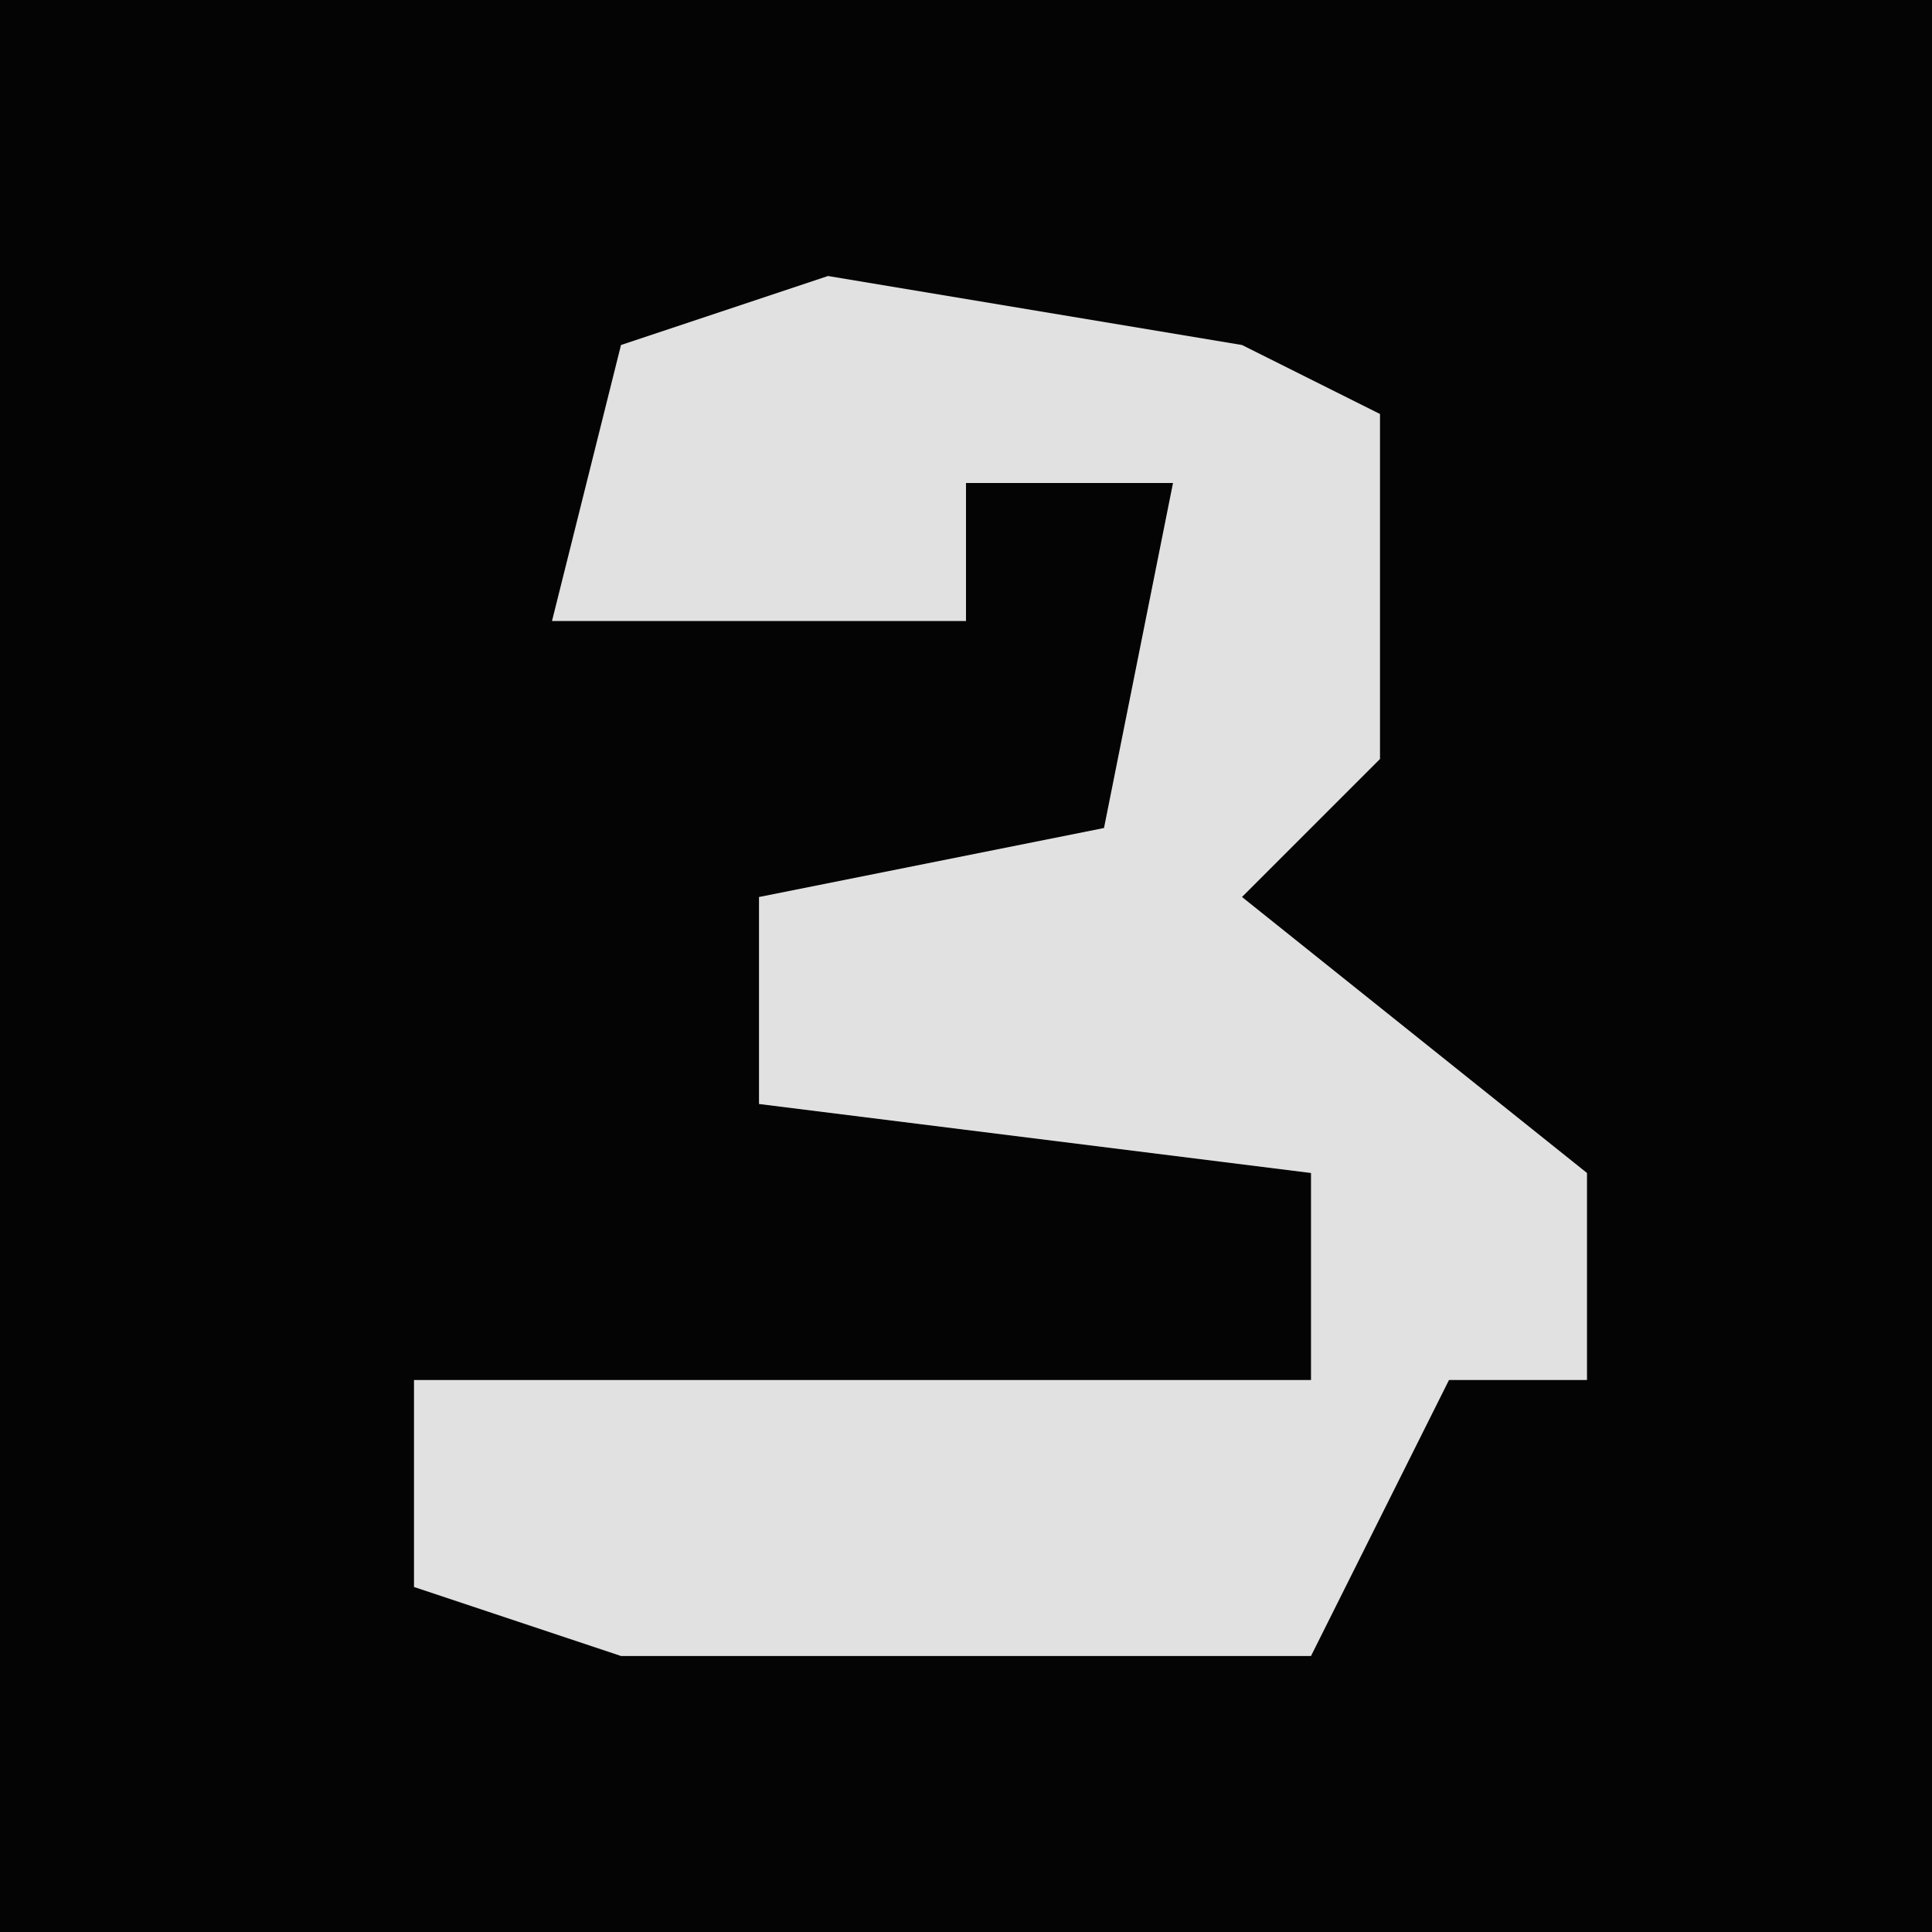 <?xml version="1.0" encoding="UTF-8"?>
<svg version="1.1" xmlns="http://www.w3.org/2000/svg" width="28" height="28">
<path d="M0,0 L28,0 L28,28 L0,28 Z " fill="#040404" transform="translate(0,0)"/>
<path d="M0,0 L6,1 L8,2 L8,7 L6,9 L11,13 L11,16 L9,16 L7,20 L-3,20 L-6,19 L-6,16 L7,16 L7,13 L-1,12 L-1,9 L4,8 L5,3 L2,3 L2,5 L-4,5 L-3,1 Z " fill="#E1E1E1" transform="translate(12,4)"/>
</svg>
